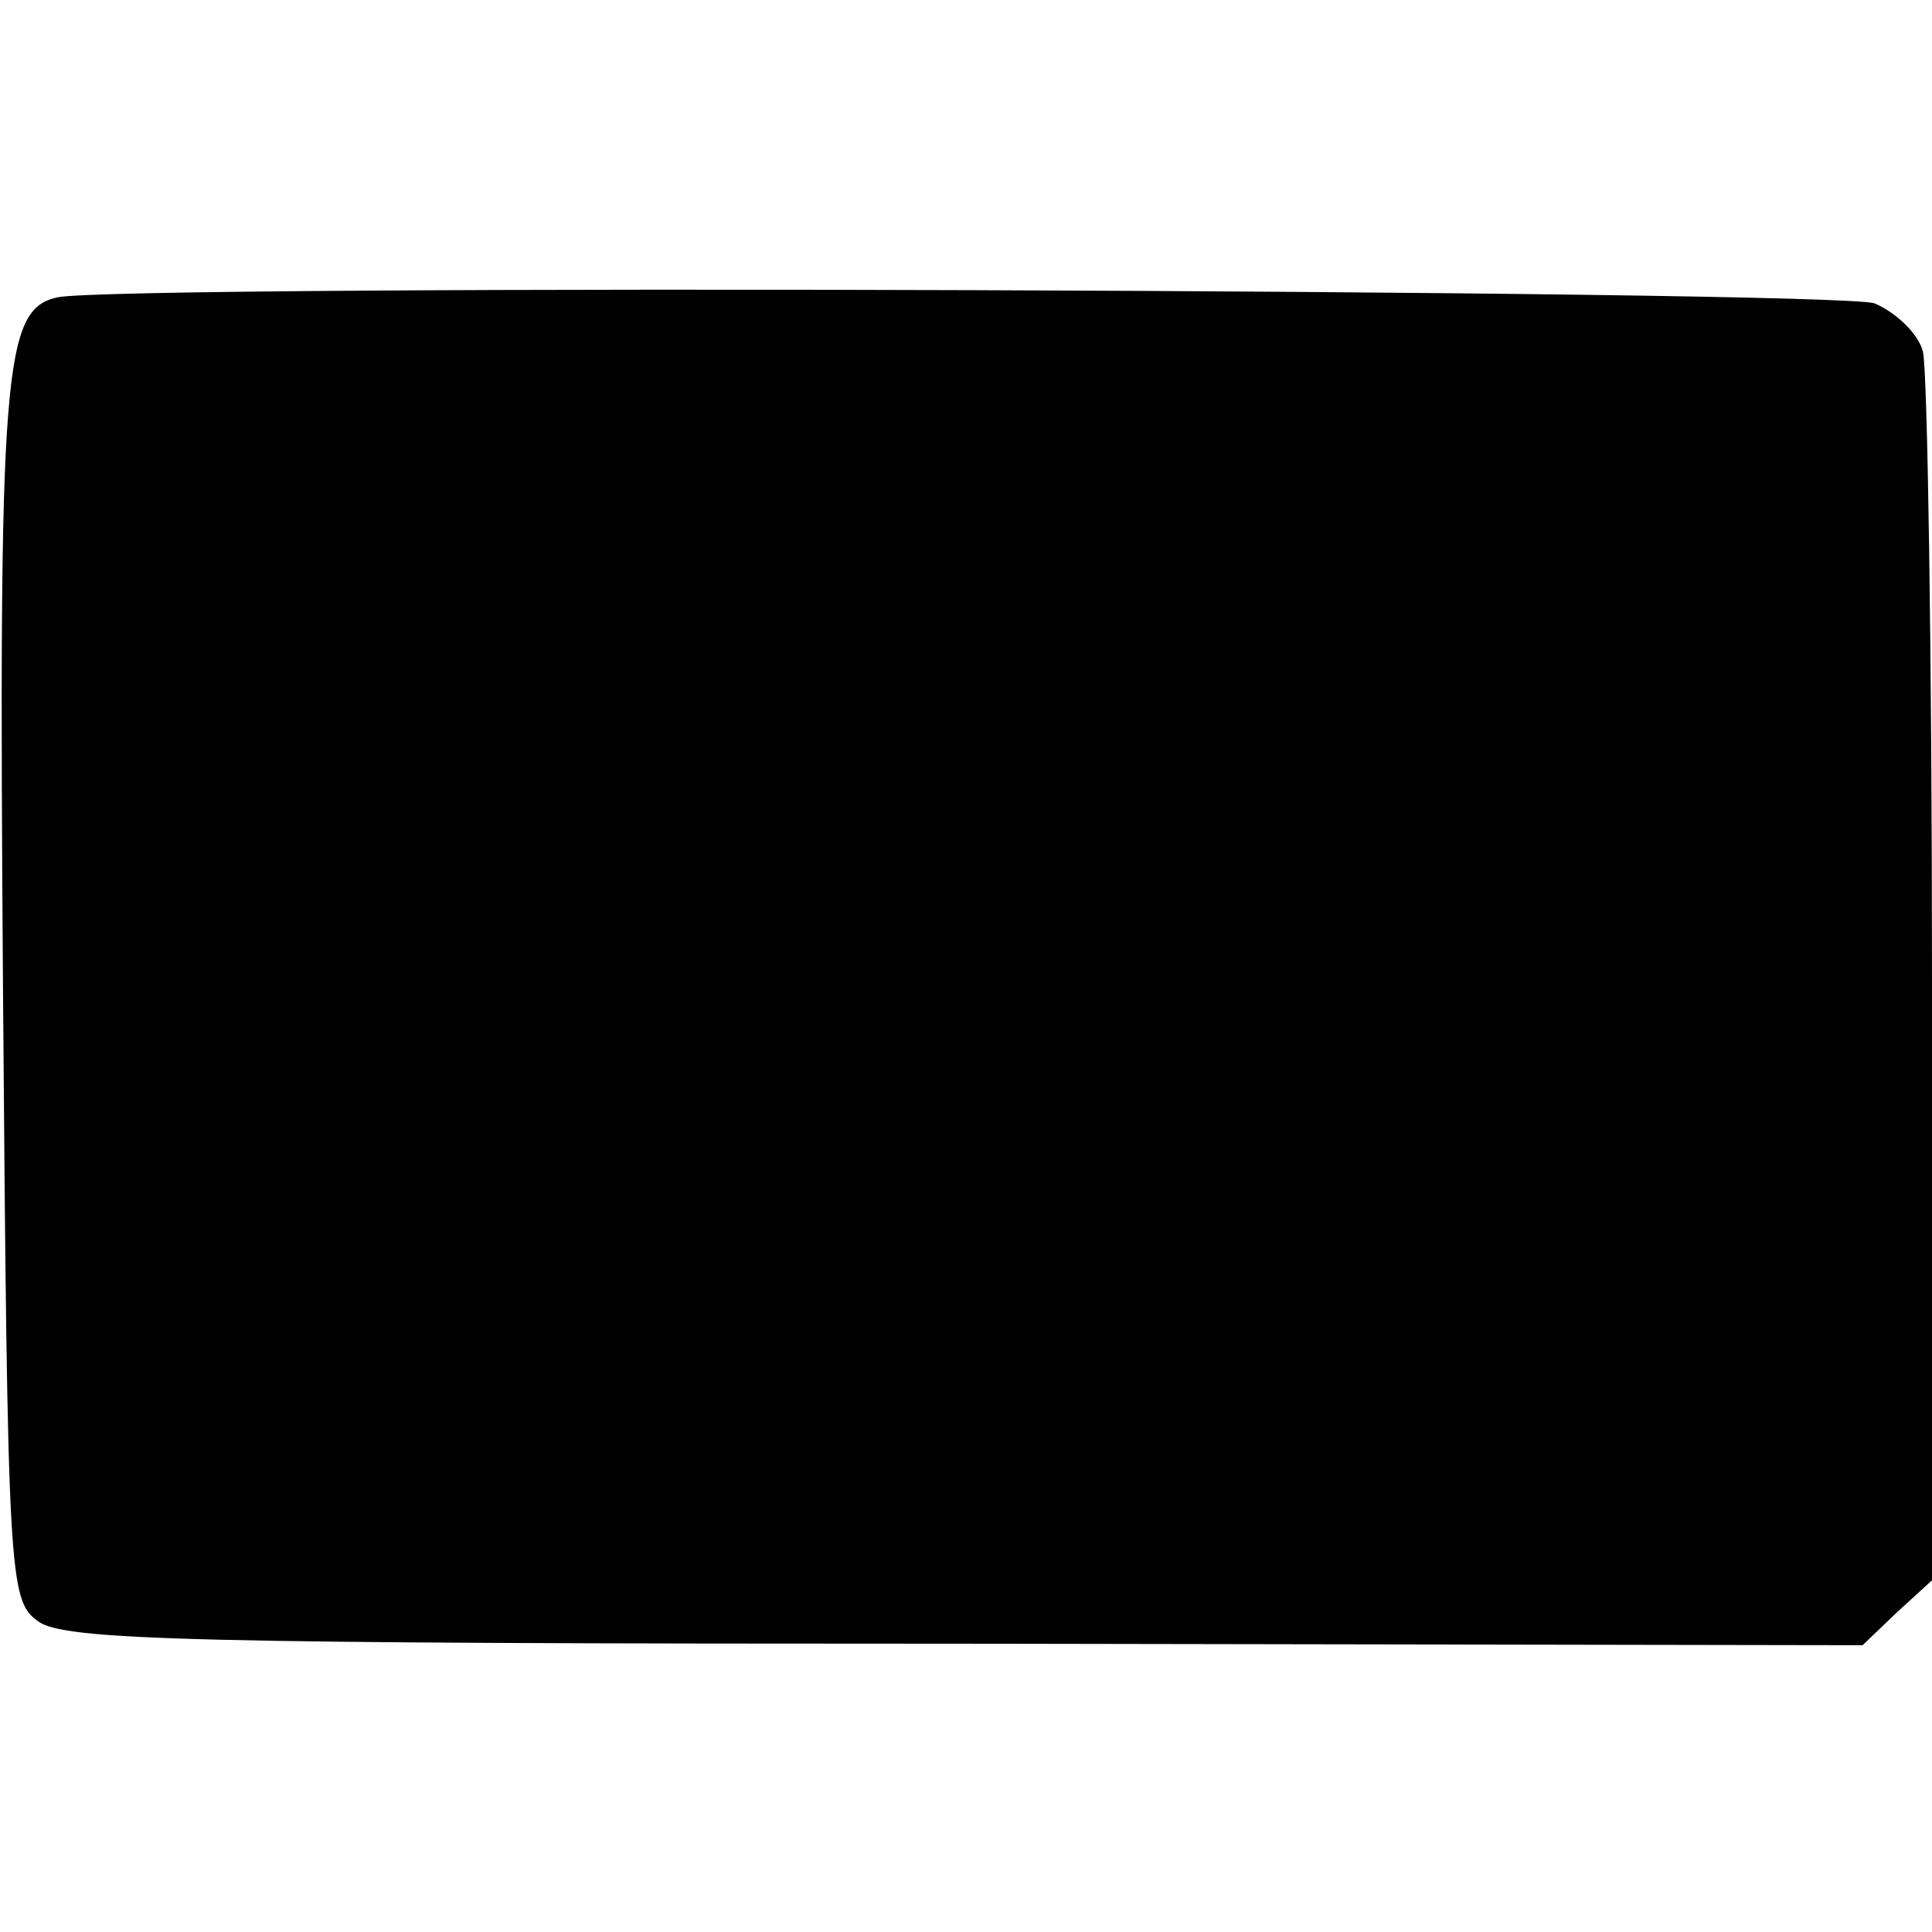 <?xml version="1.0" standalone="no"?>
<!DOCTYPE svg PUBLIC "-//W3C//DTD SVG 20010904//EN"
 "http://www.w3.org/TR/2001/REC-SVG-20010904/DTD/svg10.dtd">
<svg version="1.0" xmlns="http://www.w3.org/2000/svg"
 width="128pt" height="128pt" viewBox="0 0 128 128"
 preserveAspectRatio="xMidYMid meet">
<g transform="translate(0,128) scale(0.1,-0.1)"
fill="#000000" stroke="none">
<path d="M38 1083 c-36 -8 -39 -47 -36 -460 3 -389 4 -403 23 -417 17 -13 102
-15 615 -15 l594 -1 23 22 23 21 0 396 c0 218 -3 406 -6 418 -3 12 -18 26 -32
32 -25 9 -1162 13 -1204 4z"/>
</g>
</svg>
